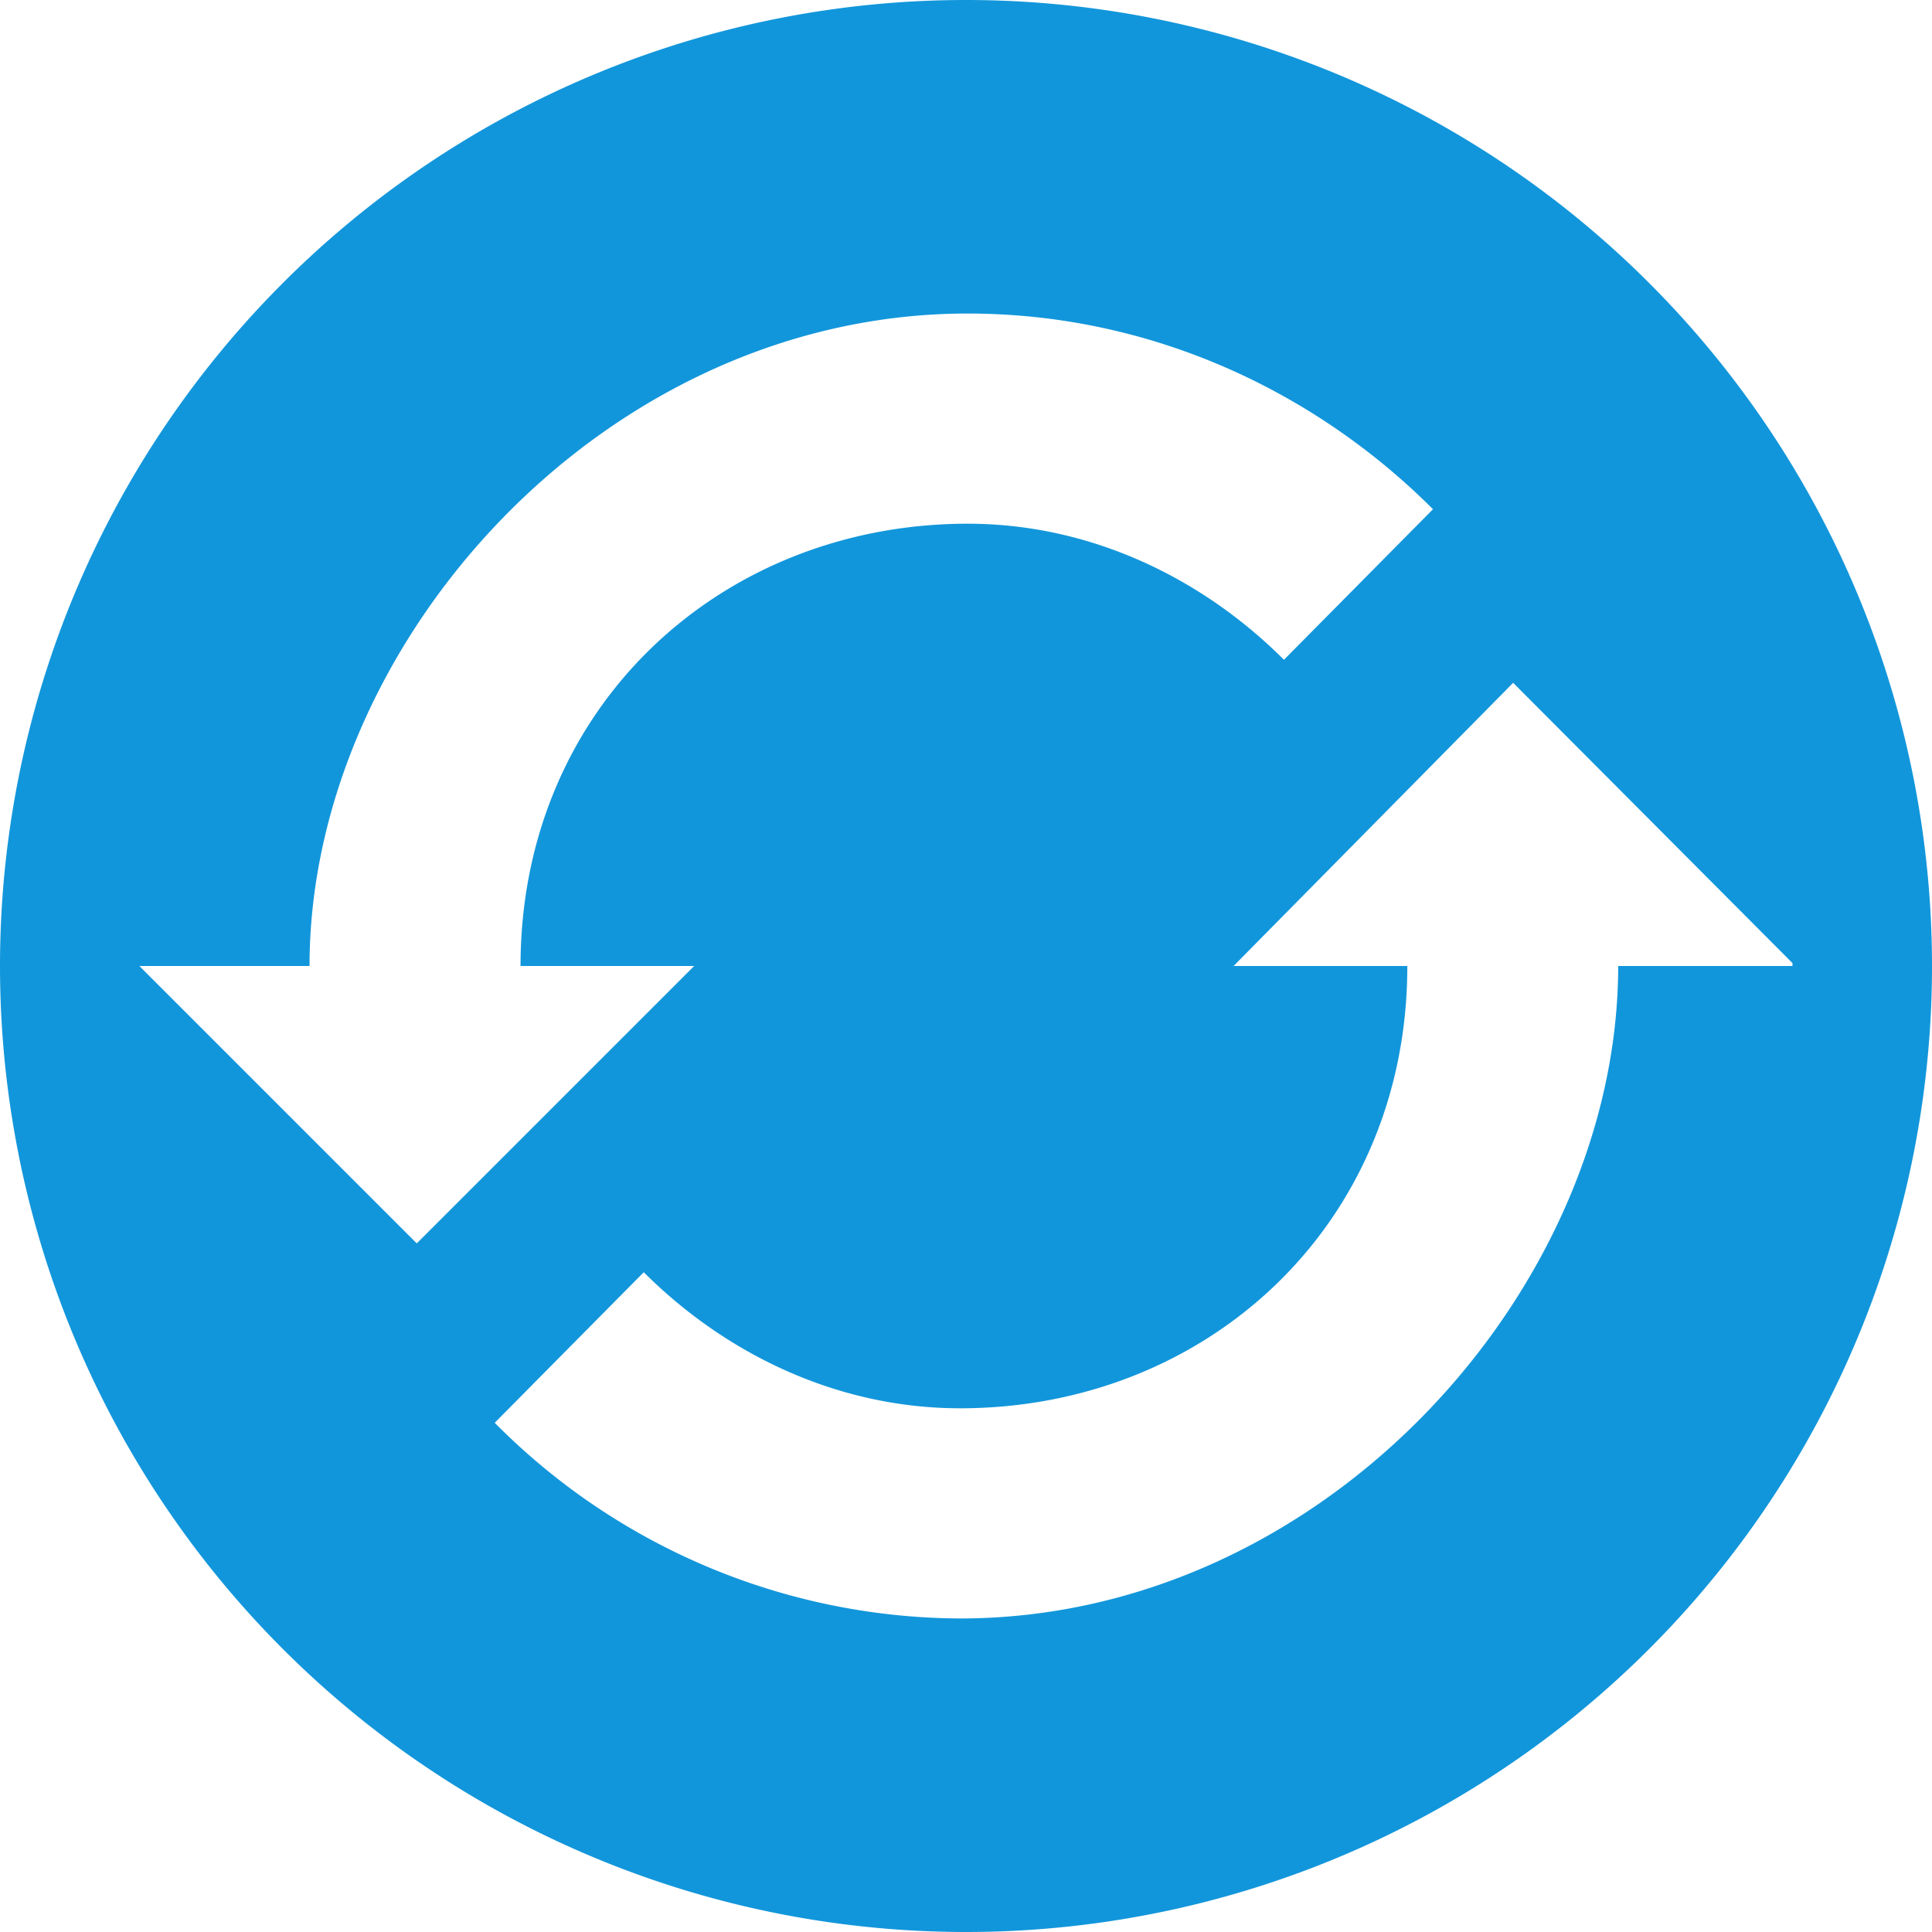 <?xml version="1.0" standalone="no"?><!DOCTYPE svg PUBLIC "-//W3C//DTD SVG 1.1//EN" "http://www.w3.org/Graphics/SVG/1.1/DTD/svg11.dtd"><svg class="icon" width="200px" height="200.00px" viewBox="0 0 1024 1024" version="1.1" xmlns="http://www.w3.org/2000/svg"><path fill="#1296db" d="M0 512a512 512 0 1 0 1024 0A512 512 0 0 0 0 512zM857.673 512c0 171.374-156.16 345.819-348.818 345.819a349.038 349.038 0 0 1-246.638-103.717l78.994-79.799c42.935 42.935 102.181 72.119 167.643 72.119 130.926 0 237.056-97.353 237.056-234.423H653.824l148.187-150.089 148.041 148.553V512h-92.379zM73.874 512h90.185c0-171.374 156.16-345.819 348.818-345.819 96.329 0 183.515 40.594 246.638 103.717l-78.994 79.799c-42.862-42.935-102.107-72.119-167.57-72.119-130.926 0-237.056 97.353-237.056 234.423H367.909L220.891 659.017 73.874 512z" /></svg>
